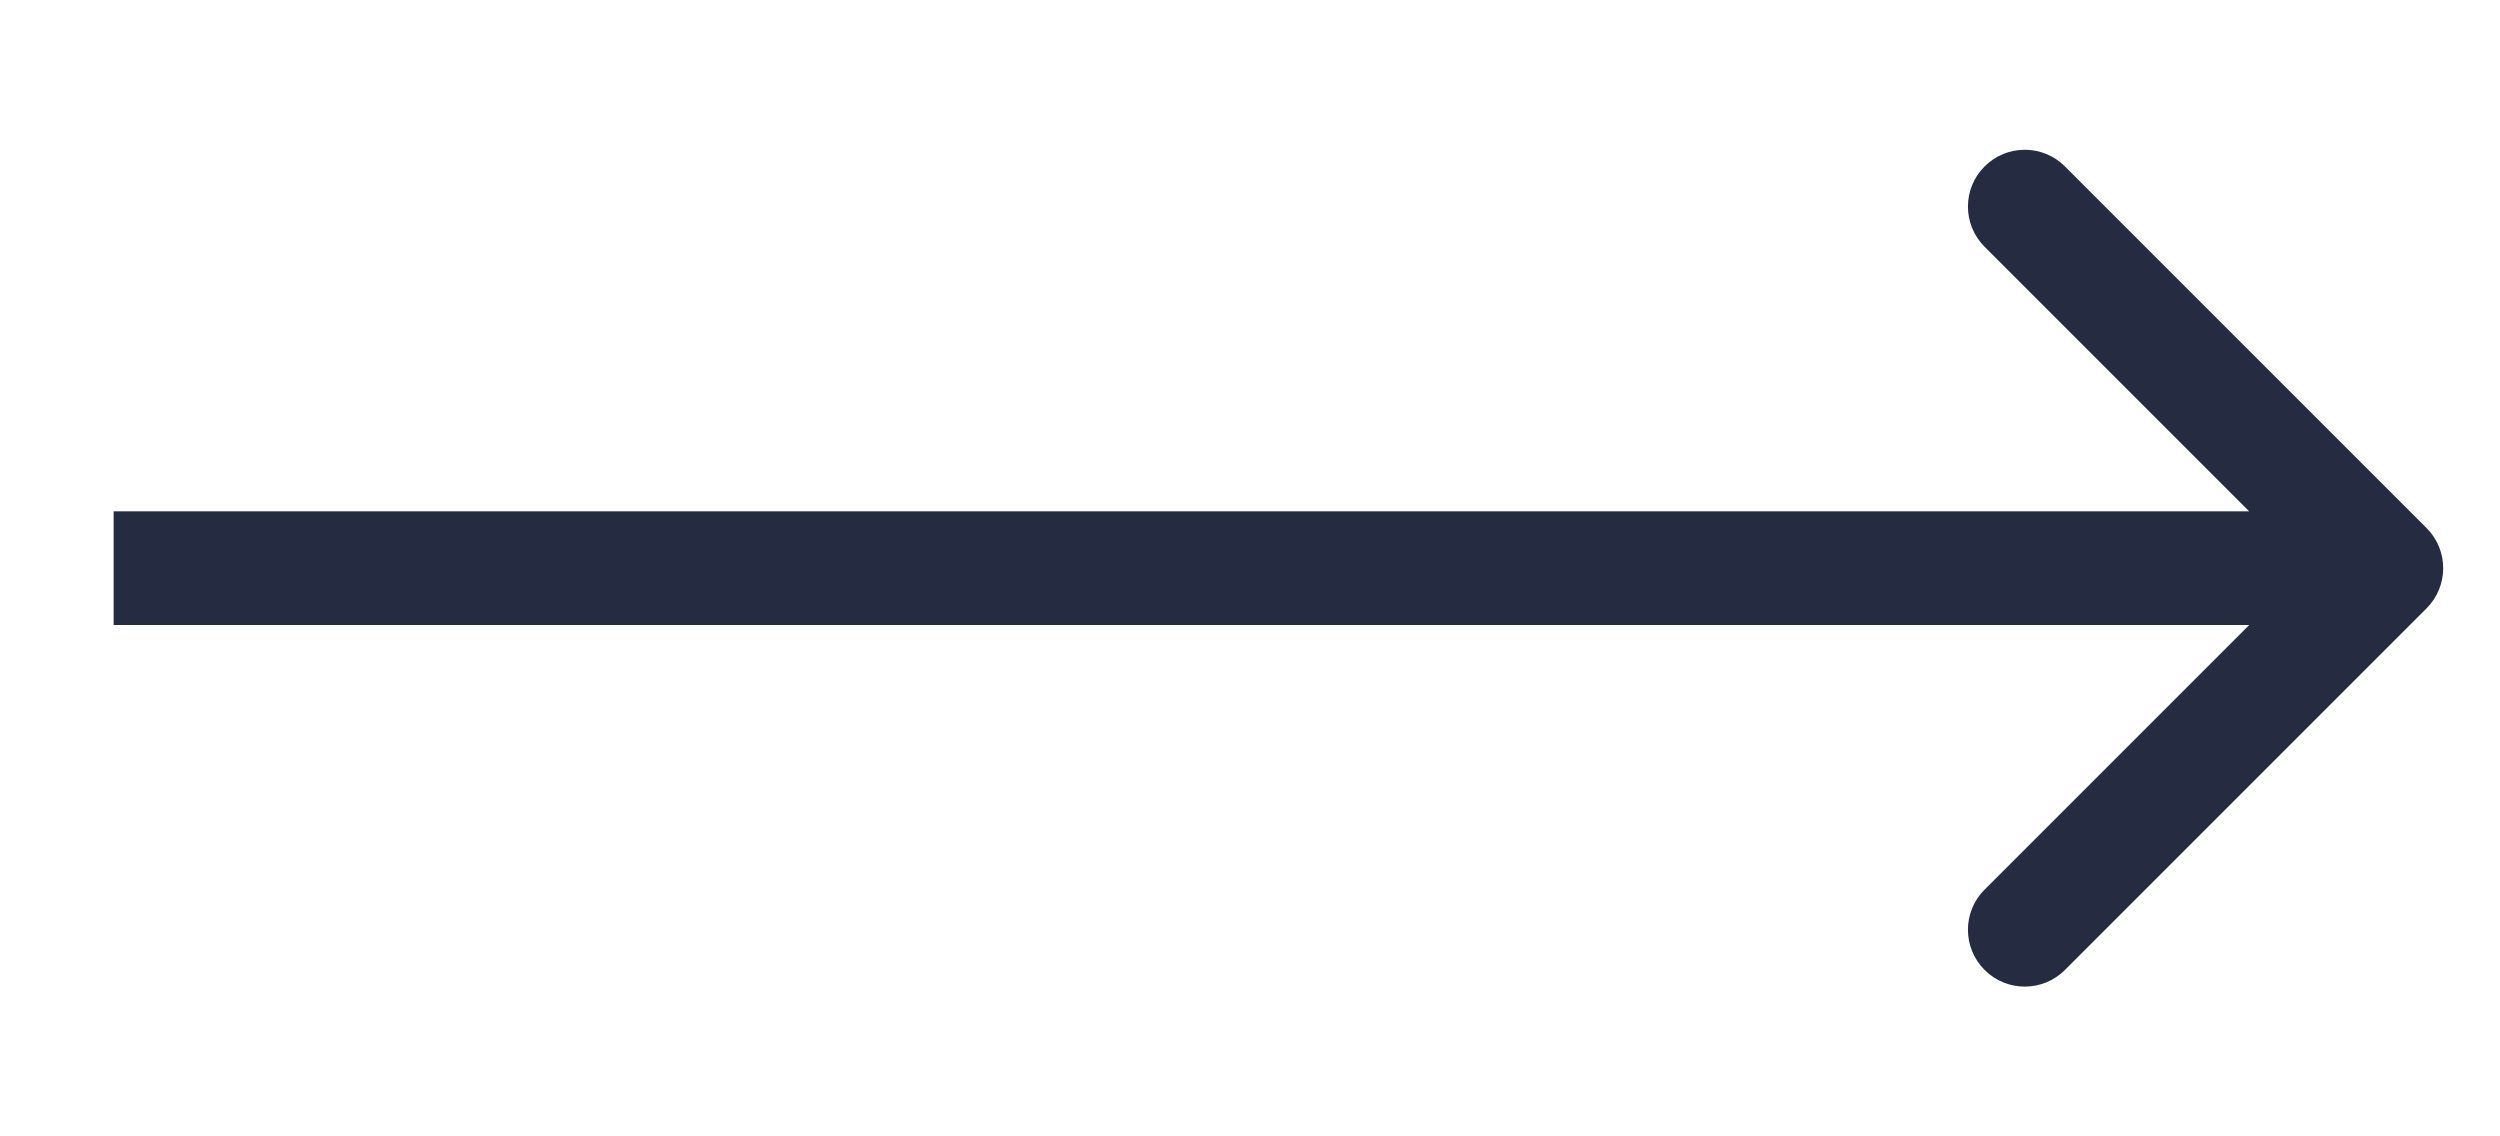 <svg width="44" height="20" viewBox="0 0 44 20" fill="none" xmlns="http://www.w3.org/2000/svg">
<path d="M42.707 10.707C43.098 10.317 43.098 9.683 42.707 9.293L36.343 2.929C35.953 2.538 35.319 2.538 34.929 2.929C34.538 3.319 34.538 3.953 34.929 4.343L40.586 10L34.929 15.657C34.538 16.047 34.538 16.68 34.929 17.071C35.319 17.462 35.953 17.462 36.343 17.071L42.707 10.707ZM2 11H42V9H2V11Z" fill="#252C42"/>
</svg>
